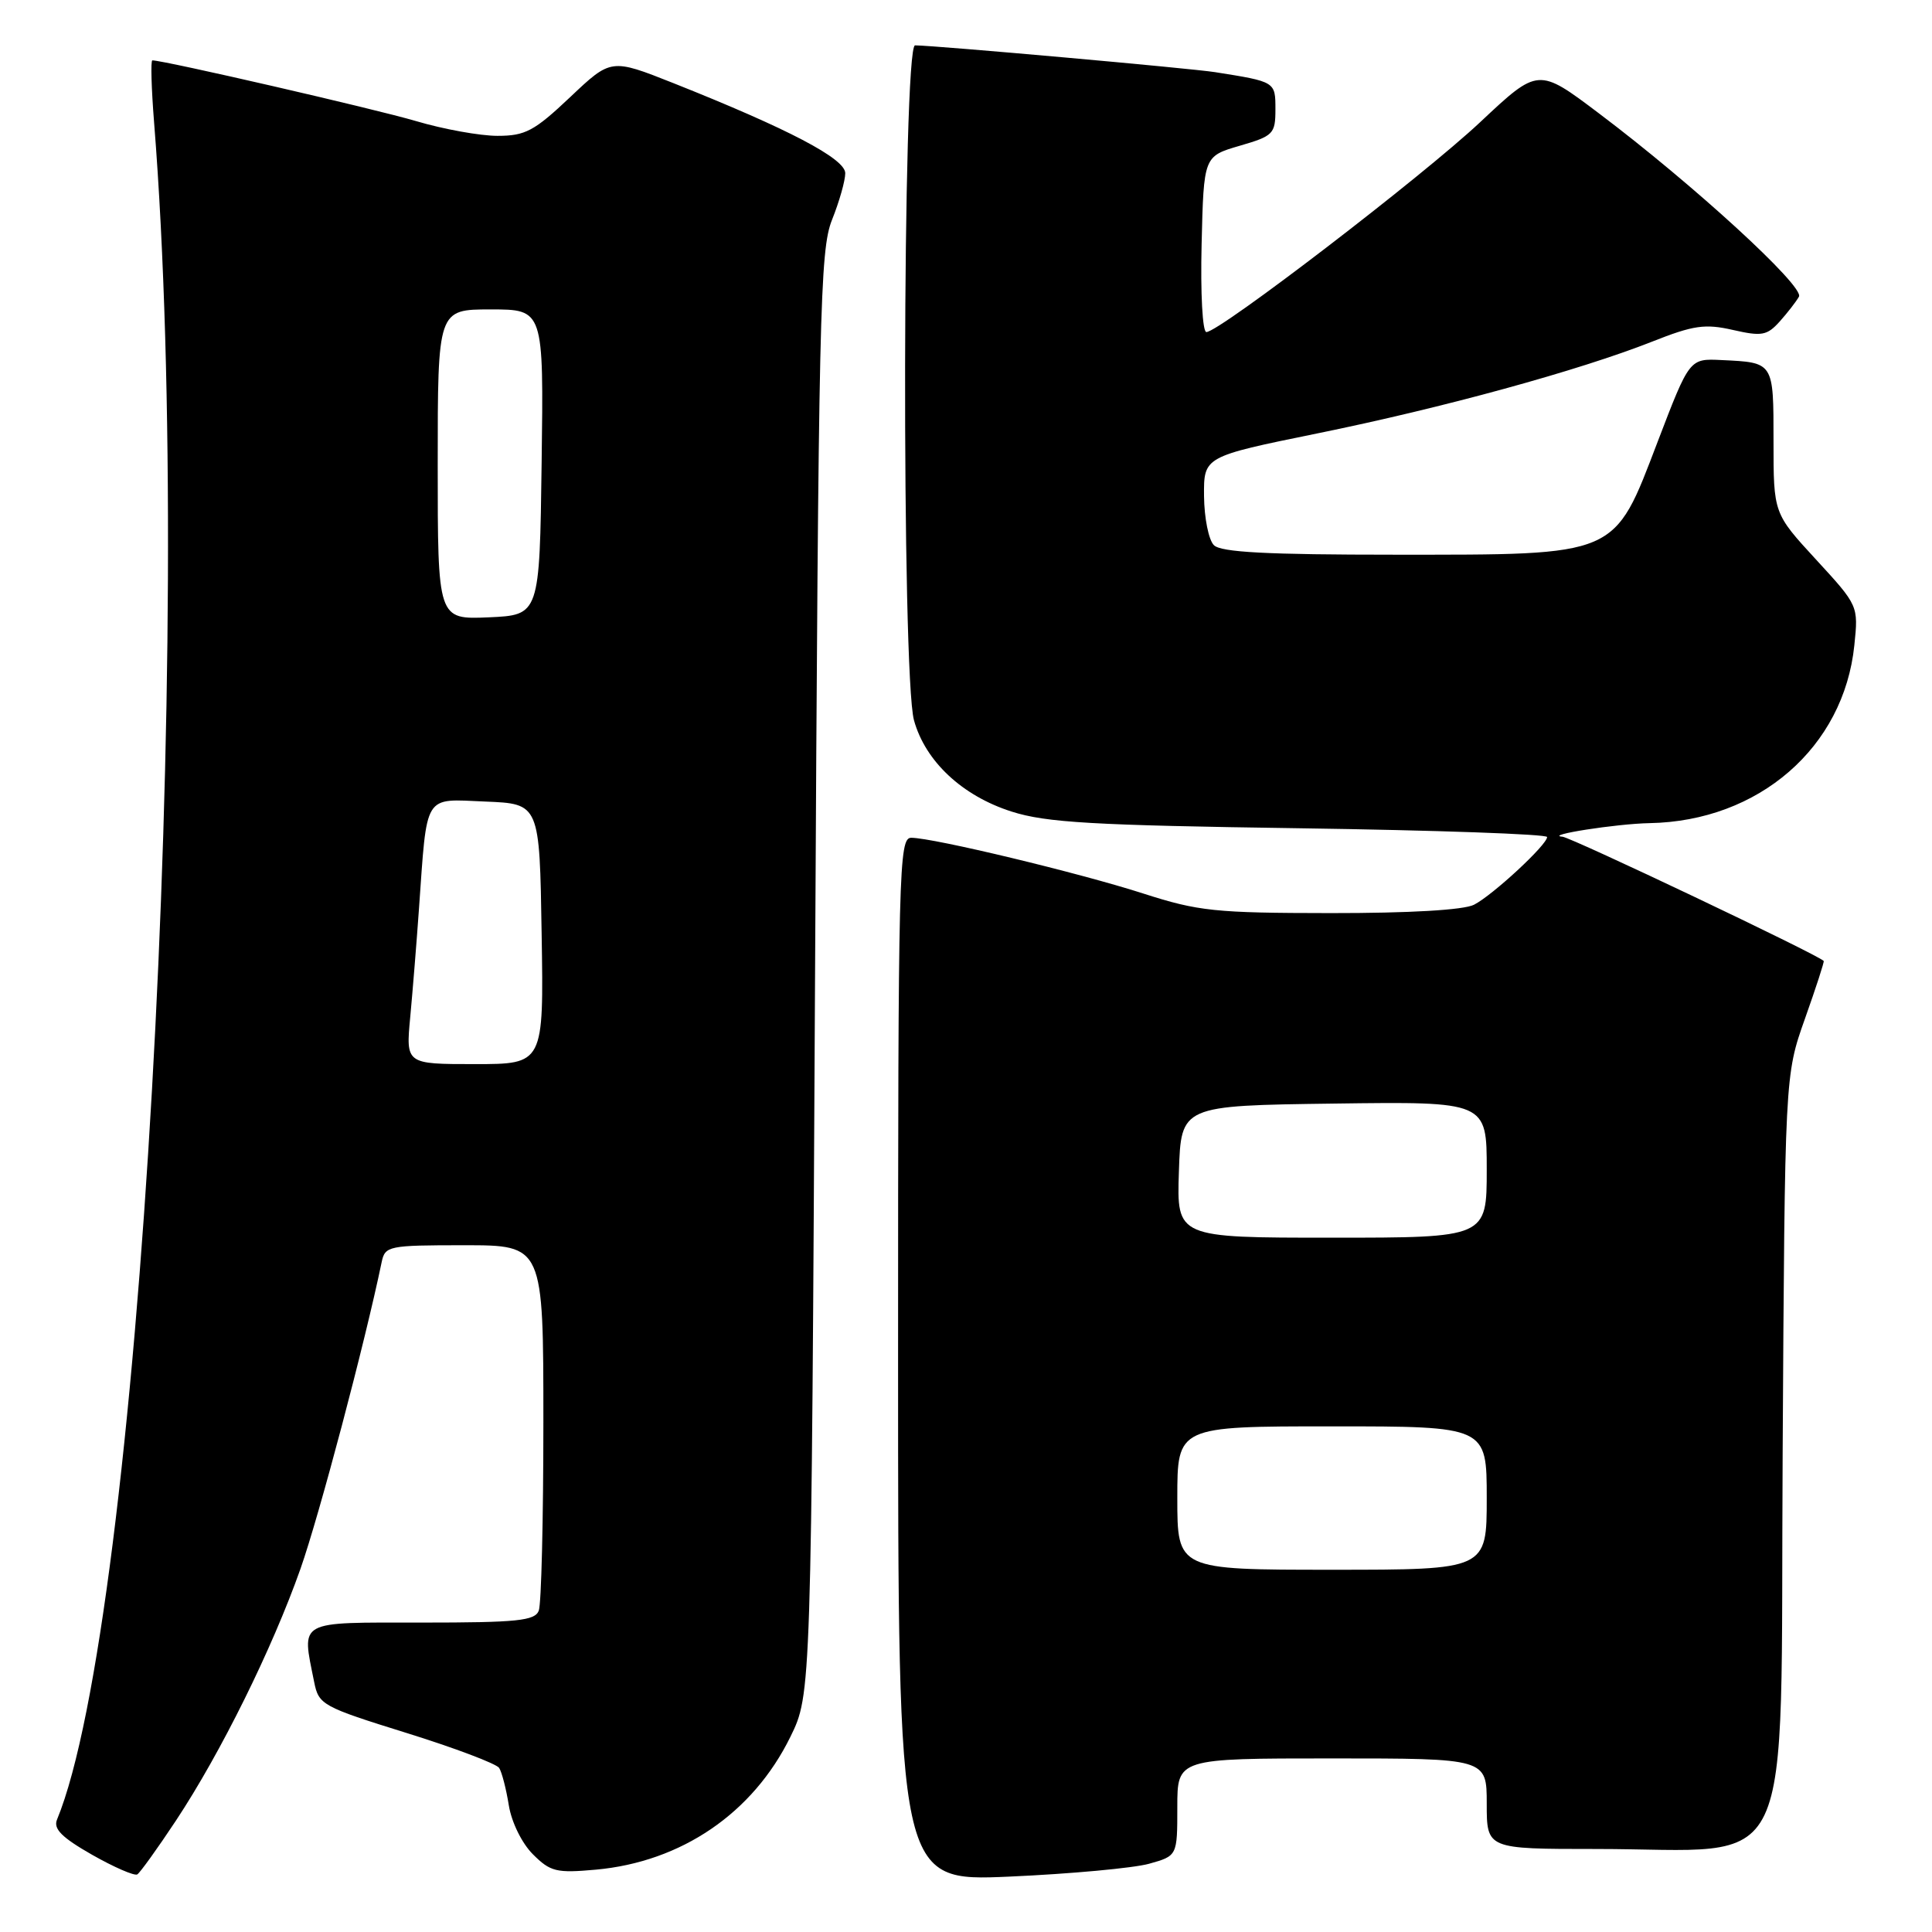 <?xml version="1.0" encoding="UTF-8" standalone="no"?>
<!DOCTYPE svg PUBLIC "-//W3C//DTD SVG 1.1//EN" "http://www.w3.org/Graphics/SVG/1.1/DTD/svg11.dtd" >
<svg xmlns="http://www.w3.org/2000/svg" xmlns:xlink="http://www.w3.org/1999/xlink" version="1.1" viewBox="0 0 256 256">
 <g >
 <path fill="currentColor"
d=" M 23.32 241.23 C 29.26 232.25 36.08 218.45 39.82 207.86 C 42.29 200.85 48.36 177.92 50.57 167.25 C 51.02 165.09 51.45 165.00 61.52 165.00 C 72.00 165.00 72.00 165.00 72.00 188.42 C 72.00 201.30 71.73 212.55 71.39 213.42 C 70.88 214.76 68.55 215.00 55.89 215.00 C 39.23 215.00 39.97 214.59 41.63 222.88 C 42.23 225.89 42.69 226.15 53.88 229.63 C 60.27 231.62 65.79 233.71 66.14 234.26 C 66.50 234.82 67.07 237.04 67.42 239.21 C 67.78 241.45 69.15 244.24 70.61 245.70 C 72.93 248.02 73.72 248.21 78.95 247.74 C 90.30 246.71 99.76 240.25 104.72 230.16 C 107.50 224.50 107.50 224.50 108.00 129.00 C 108.46 41.10 108.64 33.15 110.25 29.12 C 111.21 26.72 112.00 23.94 112.00 22.95 C 112.00 21.02 104.45 17.07 89.24 11.02 C 80.97 7.74 80.97 7.74 75.55 12.87 C 70.79 17.37 69.60 18.00 65.92 18.00 C 63.61 18.00 58.74 17.12 55.11 16.04 C 49.73 14.45 21.74 8.00 20.19 8.00 C 19.95 8.00 20.06 11.71 20.42 16.25 C 25.89 84.95 18.47 214.69 7.55 241.12 C 7.05 242.34 8.21 243.49 12.19 245.76 C 15.11 247.42 17.81 248.59 18.19 248.37 C 18.56 248.14 20.87 244.93 23.32 241.23 Z  M 152.25 246.96 C 156.00 245.91 156.00 245.91 156.00 239.45 C 156.00 233.00 156.00 233.00 176.50 233.00 C 197.00 233.00 197.00 233.00 197.00 239.00 C 197.00 245.00 197.00 245.00 211.45 245.00 C 238.41 245.00 235.87 250.37 236.21 192.68 C 236.50 142.50 236.50 142.50 239.16 135.00 C 240.62 130.88 241.75 127.42 241.65 127.33 C 240.83 126.47 208.21 110.97 207.04 110.87 C 204.49 110.67 214.19 109.15 218.57 109.07 C 233.05 108.81 244.32 99.03 245.71 85.50 C 246.25 80.26 246.25 80.25 240.63 74.14 C 235.00 68.02 235.00 68.02 235.00 58.48 C 235.00 47.93 235.07 48.04 228.10 47.71 C 223.87 47.50 223.87 47.50 219.66 58.50 C 213.79 73.85 214.59 73.50 184.80 73.50 C 167.91 73.50 161.78 73.18 160.85 72.24 C 160.15 71.55 159.57 68.63 159.54 65.74 C 159.50 60.50 159.50 60.50 174.50 57.44 C 191.21 54.04 209.20 49.10 218.91 45.27 C 224.41 43.09 225.93 42.88 229.62 43.72 C 233.44 44.59 234.14 44.47 235.82 42.60 C 236.85 41.45 238.00 39.97 238.37 39.31 C 239.13 37.97 224.38 24.45 211.84 15.00 C 203.83 8.96 203.83 8.96 196.16 16.16 C 188.51 23.35 161.57 44.00 159.85 44.00 C 159.34 44.00 159.06 38.89 159.22 32.35 C 159.50 20.71 159.50 20.71 164.25 19.32 C 168.73 18.02 169.00 17.74 169.00 14.49 C 169.00 10.82 169.02 10.83 161.00 9.56 C 157.77 9.05 124.09 6.04 121.25 6.01 C 119.58 6.00 119.45 89.46 121.11 95.45 C 122.62 100.89 127.51 105.46 134.05 107.54 C 138.62 109.00 144.82 109.36 172.25 109.75 C 190.26 110.01 205.00 110.53 205.00 110.91 C 205.00 111.94 197.81 118.60 195.32 119.88 C 193.96 120.58 186.77 121.00 176.32 120.99 C 161.00 120.98 158.78 120.74 151.50 118.40 C 143.03 115.67 123.69 111.02 120.75 111.01 C 119.10 111.00 119.00 114.96 119.00 180.16 C 119.00 249.31 119.00 249.31 133.75 248.66 C 141.86 248.30 150.19 247.53 152.25 246.96 Z  M 54.36 134.75 C 54.68 131.31 55.20 124.90 55.51 120.50 C 56.62 104.94 56.04 105.87 64.30 106.21 C 71.50 106.50 71.50 106.50 71.77 123.75 C 72.05 141.00 72.05 141.00 62.91 141.00 C 53.77 141.00 53.77 141.00 54.36 134.75 Z  M 58.00 61.55 C 58.00 41.00 58.00 41.00 65.02 41.00 C 72.04 41.00 72.04 41.00 71.77 61.25 C 71.50 81.50 71.50 81.50 64.75 81.80 C 58.00 82.09 58.00 82.09 58.00 61.55 Z  M 156.00 198.50 C 156.00 189.00 156.00 189.00 176.50 189.00 C 197.00 189.00 197.00 189.00 197.00 198.50 C 197.00 208.00 197.00 208.00 176.50 208.00 C 156.00 208.00 156.00 208.00 156.00 198.50 Z  M 156.21 155.25 C 156.50 146.50 156.50 146.50 176.75 146.23 C 197.00 145.96 197.00 145.96 197.00 154.98 C 197.00 164.00 197.00 164.00 176.46 164.00 C 155.92 164.00 155.92 164.00 156.21 155.25 Z "/>
</g>
</svg>